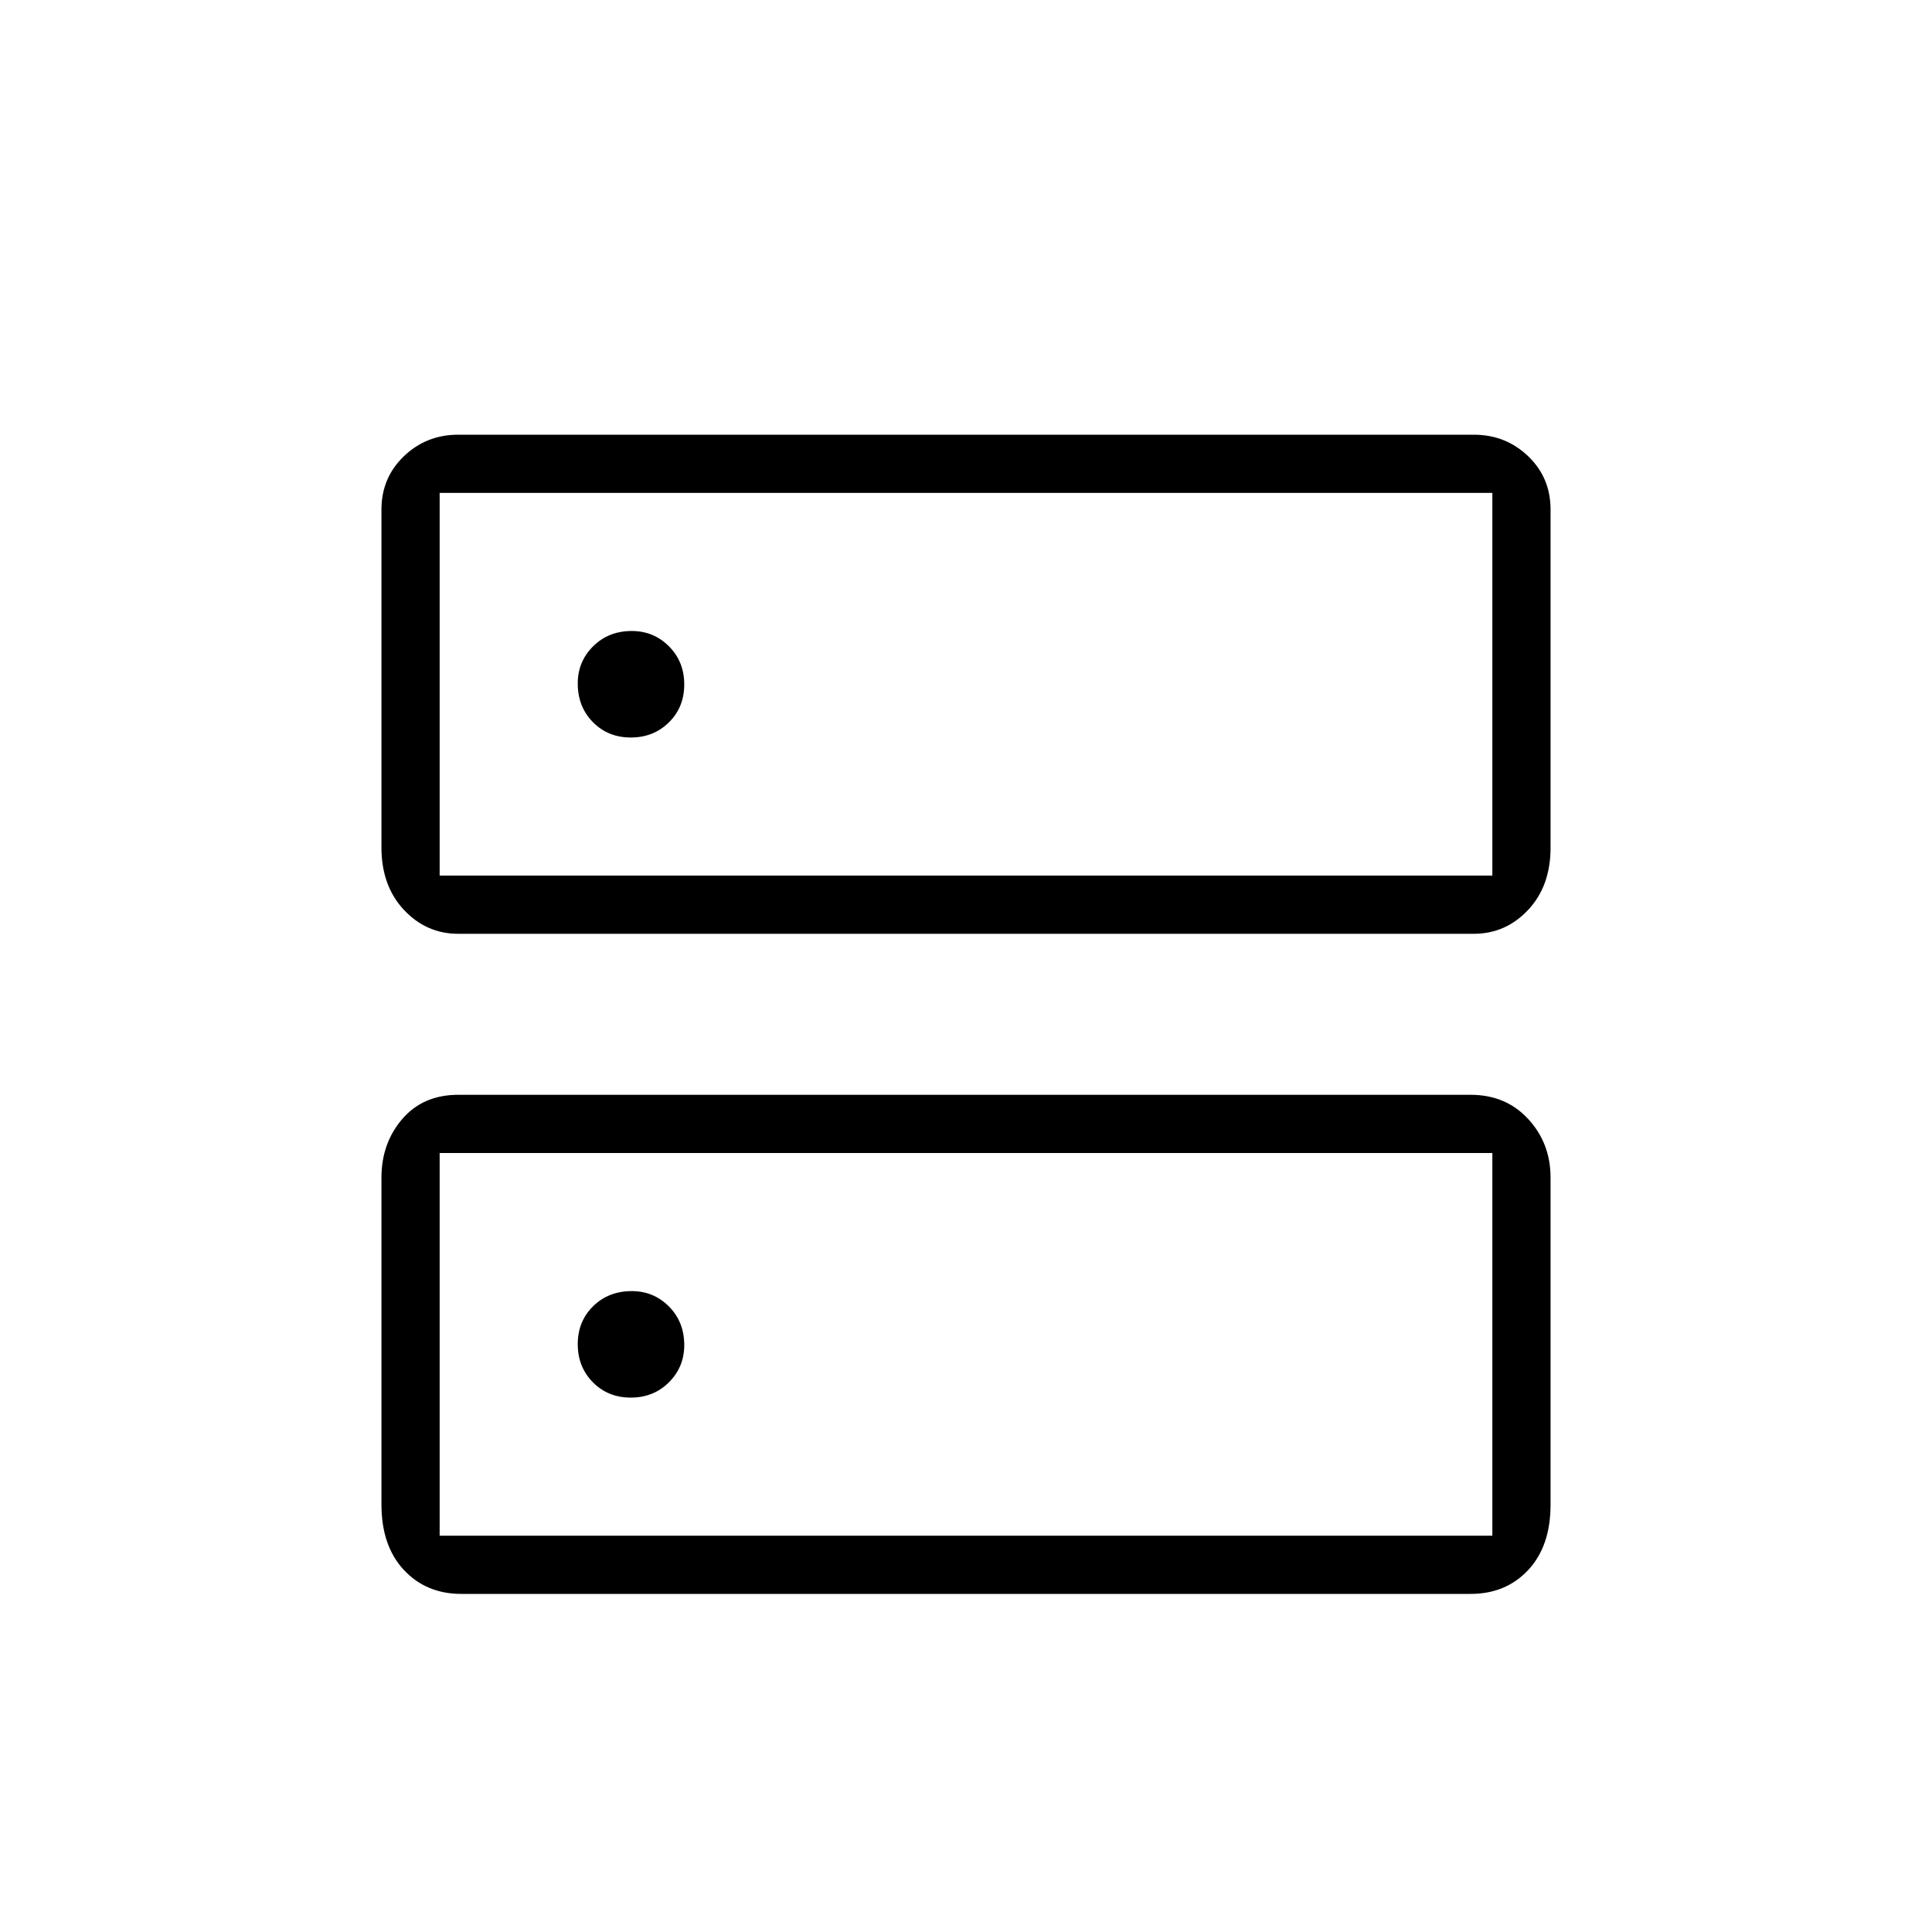 <svg xmlns="http://www.w3.org/2000/svg" height="20" viewBox="0 -960 960 960" width="20"><path d="M313.94-646.46q-11.57 0-19.22 7.6-7.64 7.6-7.64 18.46 0 11.57 7.52 19.21 7.52 7.65 18.85 7.65 11.32 0 18.93-7.52 7.62-7.52 7.62-18.85 0-11.32-7.6-18.94-7.6-7.61-18.46-7.61Zm0 328q-11.57 0-19.22 7.52-7.64 7.52-7.64 18.85 0 11.32 7.52 18.94 7.52 7.61 18.85 7.61 11.32 0 18.93-7.6 7.62-7.6 7.62-18.46 0-11.57-7.6-19.21-7.6-7.65-18.46-7.65ZM227.69-744h504.62q15.86 0 27.01 10.68 11.14 10.68 11.14 26.47v168.08q0 19.03-11.14 30.9Q748.17-496 732.31-496H227.69q-15.86 0-27.01-11.92-11.14-11.92-11.14-31.01v-167.88q0-15.77 11.14-26.48Q211.83-744 227.69-744Zm-9.23 28.92v190.16h523.08v-190.16H218.46ZM227.69-416h503.08q17.48 0 28.58 12.03 11.11 12.03 11.11 29.08v162.58q0 20.57-11.11 32.44Q748.25-168 730.77-168H229.23q-17.48 0-28.58-11.93-11.11-11.92-11.11-32.57v-162.27q0-17.17 10.34-29.2Q210.22-416 227.69-416Zm-9.23 28.92v190.16h523.08v-190.16H218.46Zm0-328v190.16-190.16Zm0 328v190.16-190.16Z"/></svg>